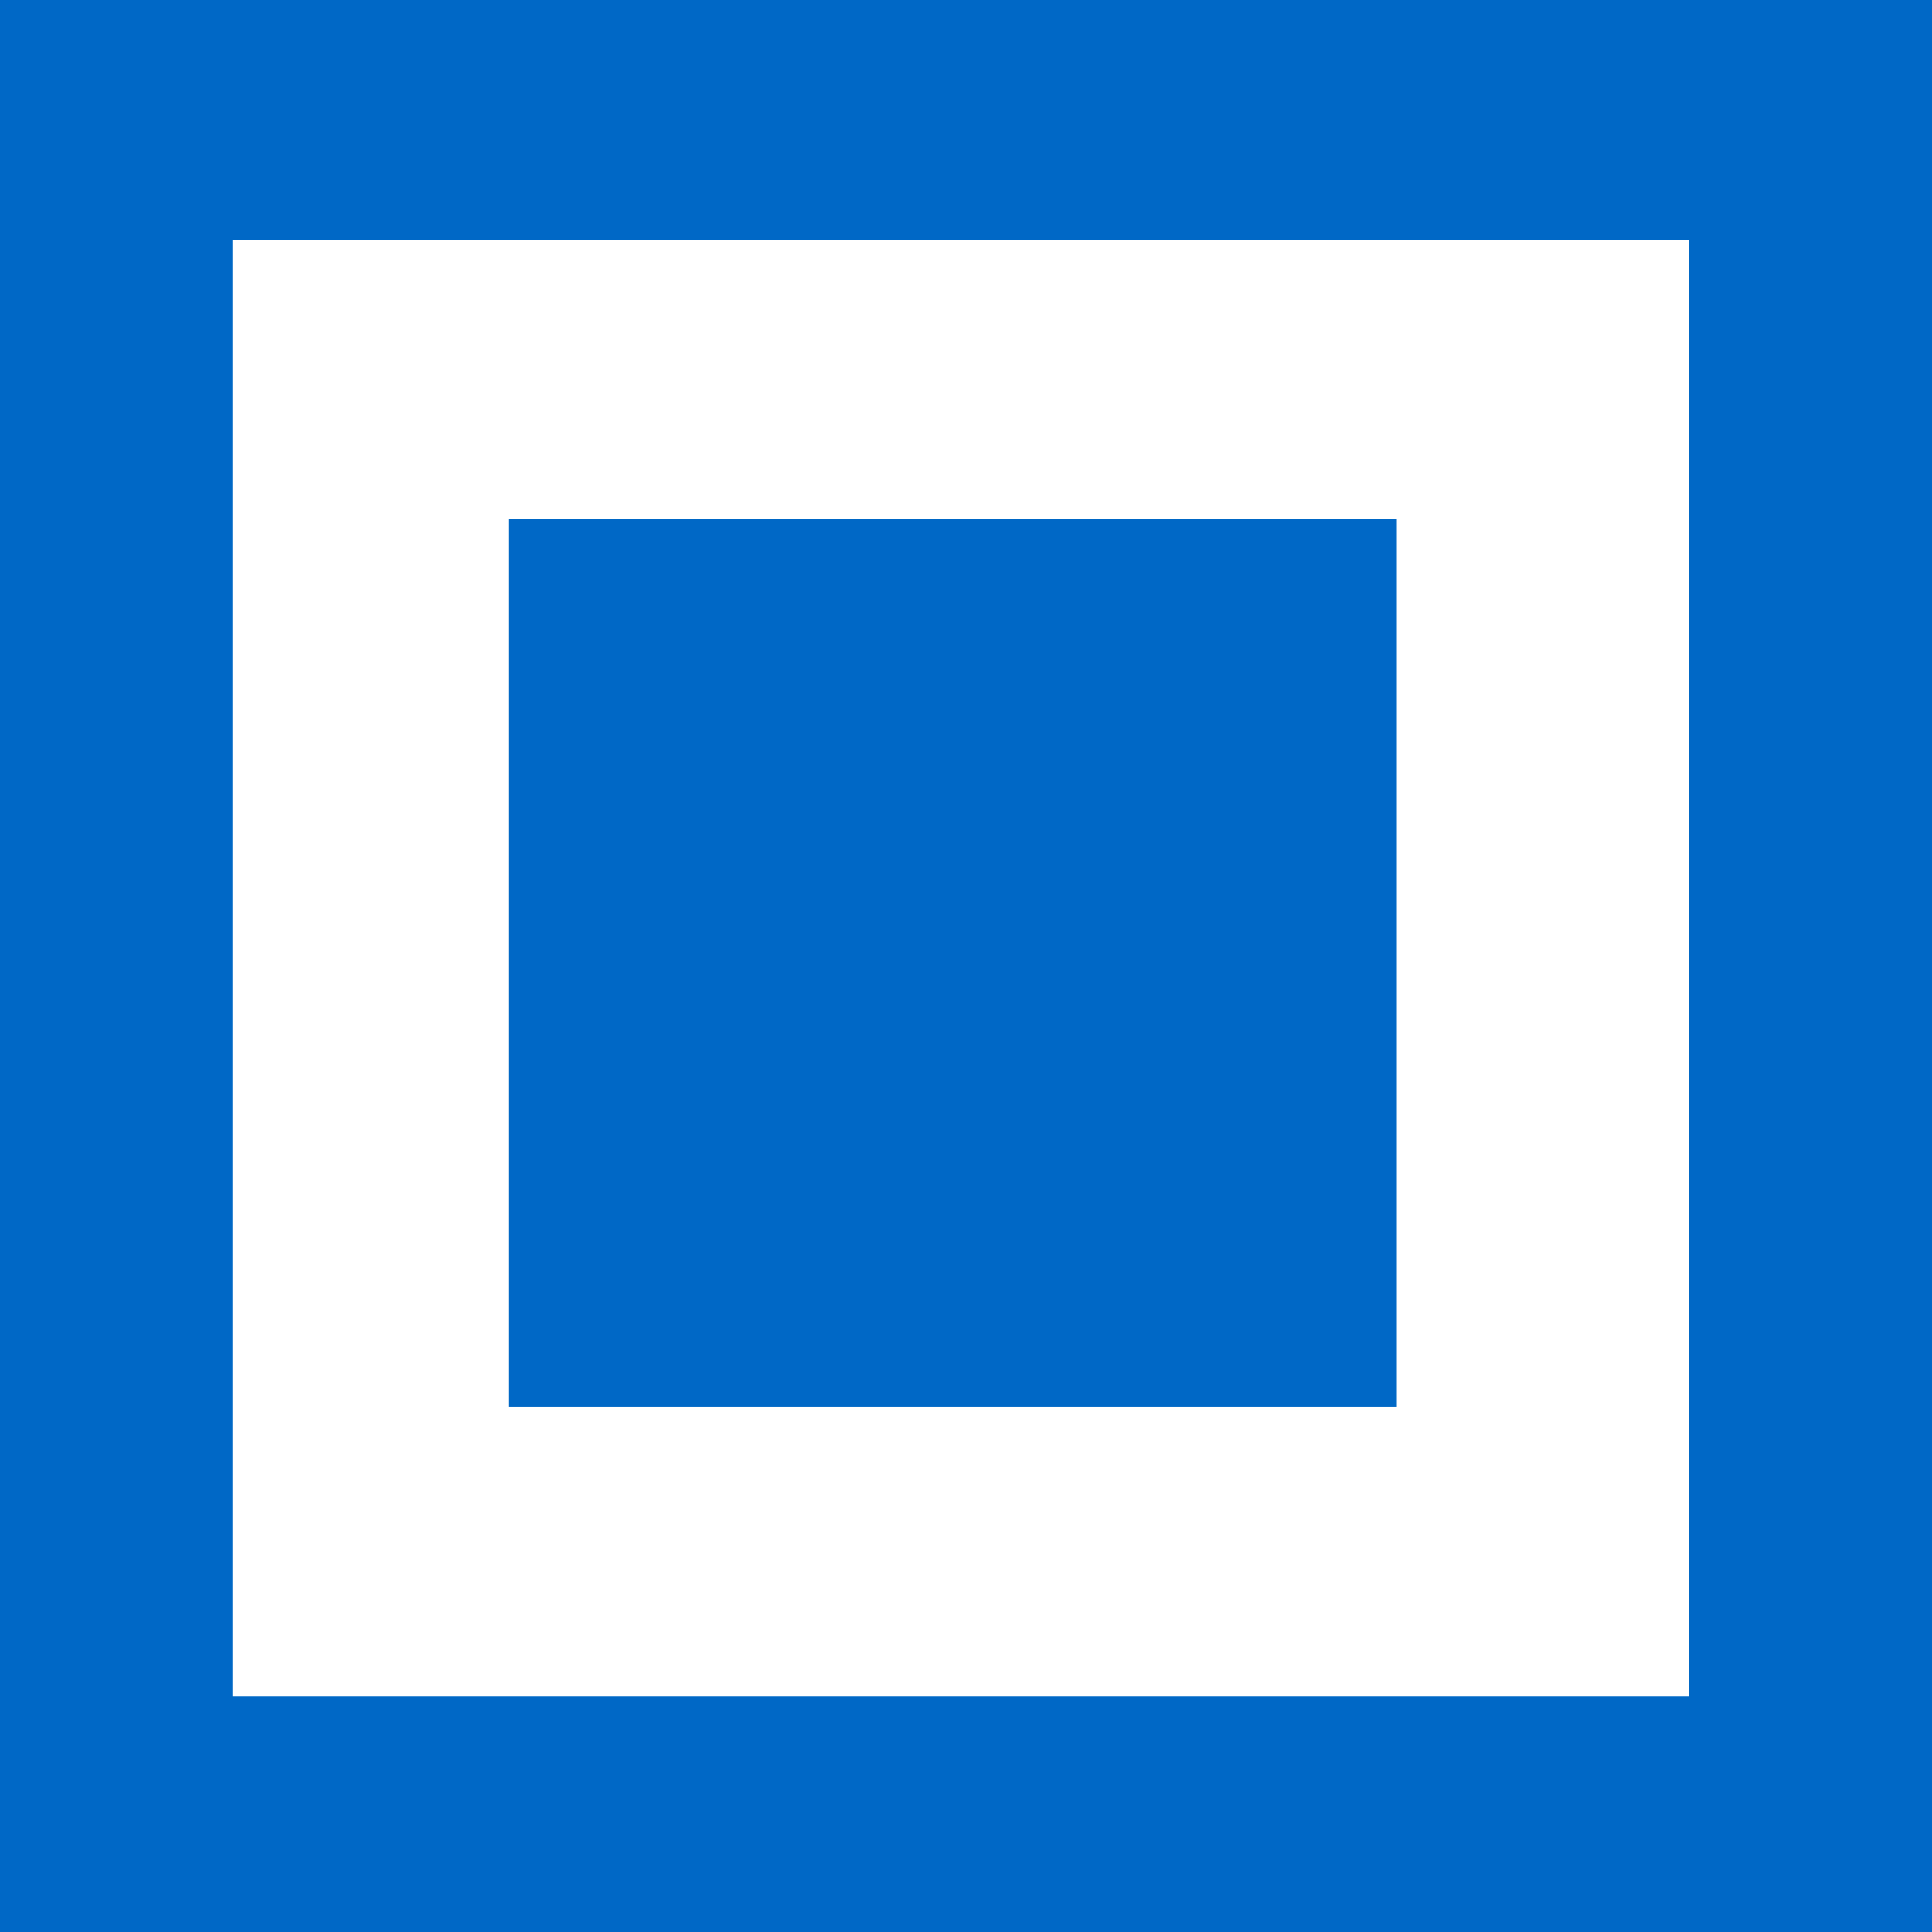 <?xml version="1.0" encoding="UTF-8" standalone="no"?>
<!-- Created with Inkscape (http://www.inkscape.org/) -->

<svg
   xmlns:dc="http://purl.org/dc/elements/1.1/"
   xmlns:cc="http://creativecommons.org/ns#"
   xmlns:rdf="http://www.w3.org/1999/02/22-rdf-syntax-ns#"
   xmlns:svg="http://www.w3.org/2000/svg"
   xmlns="http://www.w3.org/2000/svg"
   xmlns:sodipodi="http://sodipodi.sourceforge.net/DTD/sodipodi-0.dtd"
   xmlns:inkscape="http://www.inkscape.org/namespaces/inkscape"
   width="534.281"
   height="534.312"
   id="svg2"
   version="1.1"
   inkscape:version="0.48.3.1 r9886"
   sodipodi:docname="新建文档 1">
  <defs
     id="defs4" />
  <sodipodi:namedview
     id="base"
     pagecolor="#ffffff"
     bordercolor="#666666"
     borderopacity="1.0"
     inkscape:pageopacity="0.0"
     inkscape:pageshadow="2"
     inkscape:zoom="0.35"
     inkscape:cx="320.71875"
     inkscape:cy="160.01282"
     inkscape:document-units="px"
     inkscape:current-layer="layer1"
     showgrid="false"
     fit-margin-top="0"
     fit-margin-left="0"
     fit-margin-right="0"
     fit-margin-bottom="0"
     inkscape:window-width="1024"
     inkscape:window-height="718"
     inkscape:window-x="-2"
     inkscape:window-y="-3"
     inkscape:window-maximized="1" />
  <g
     inkscape:label="Layer 1"
     inkscape:groupmode="layer"
     id="layer1"
     transform="translate(-54.281,-158.062)">
    <g
       id="g3792">
      <path
         id="rect2985"
         d="m 54.281,158.062 0,534.312 534.281,0 0,-534.312 -534.281,0 z m 64.281,66.312 402.875,0 0,402.844 -402.875,0 0,-402.844 z"
         style="fill:#0068c6;fill-opacity:1;stroke:none"
         inkscape:connector-curvature="0" />
      <rect
         ry="0"
         y="301.505"
         x="194.857"
         height="245.714"
         width="245.714"
         id="rect2985-6-3"
         style="fill:#0068c6;fill-opacity:1;stroke:none" />
    </g>
  </g>
</svg>
